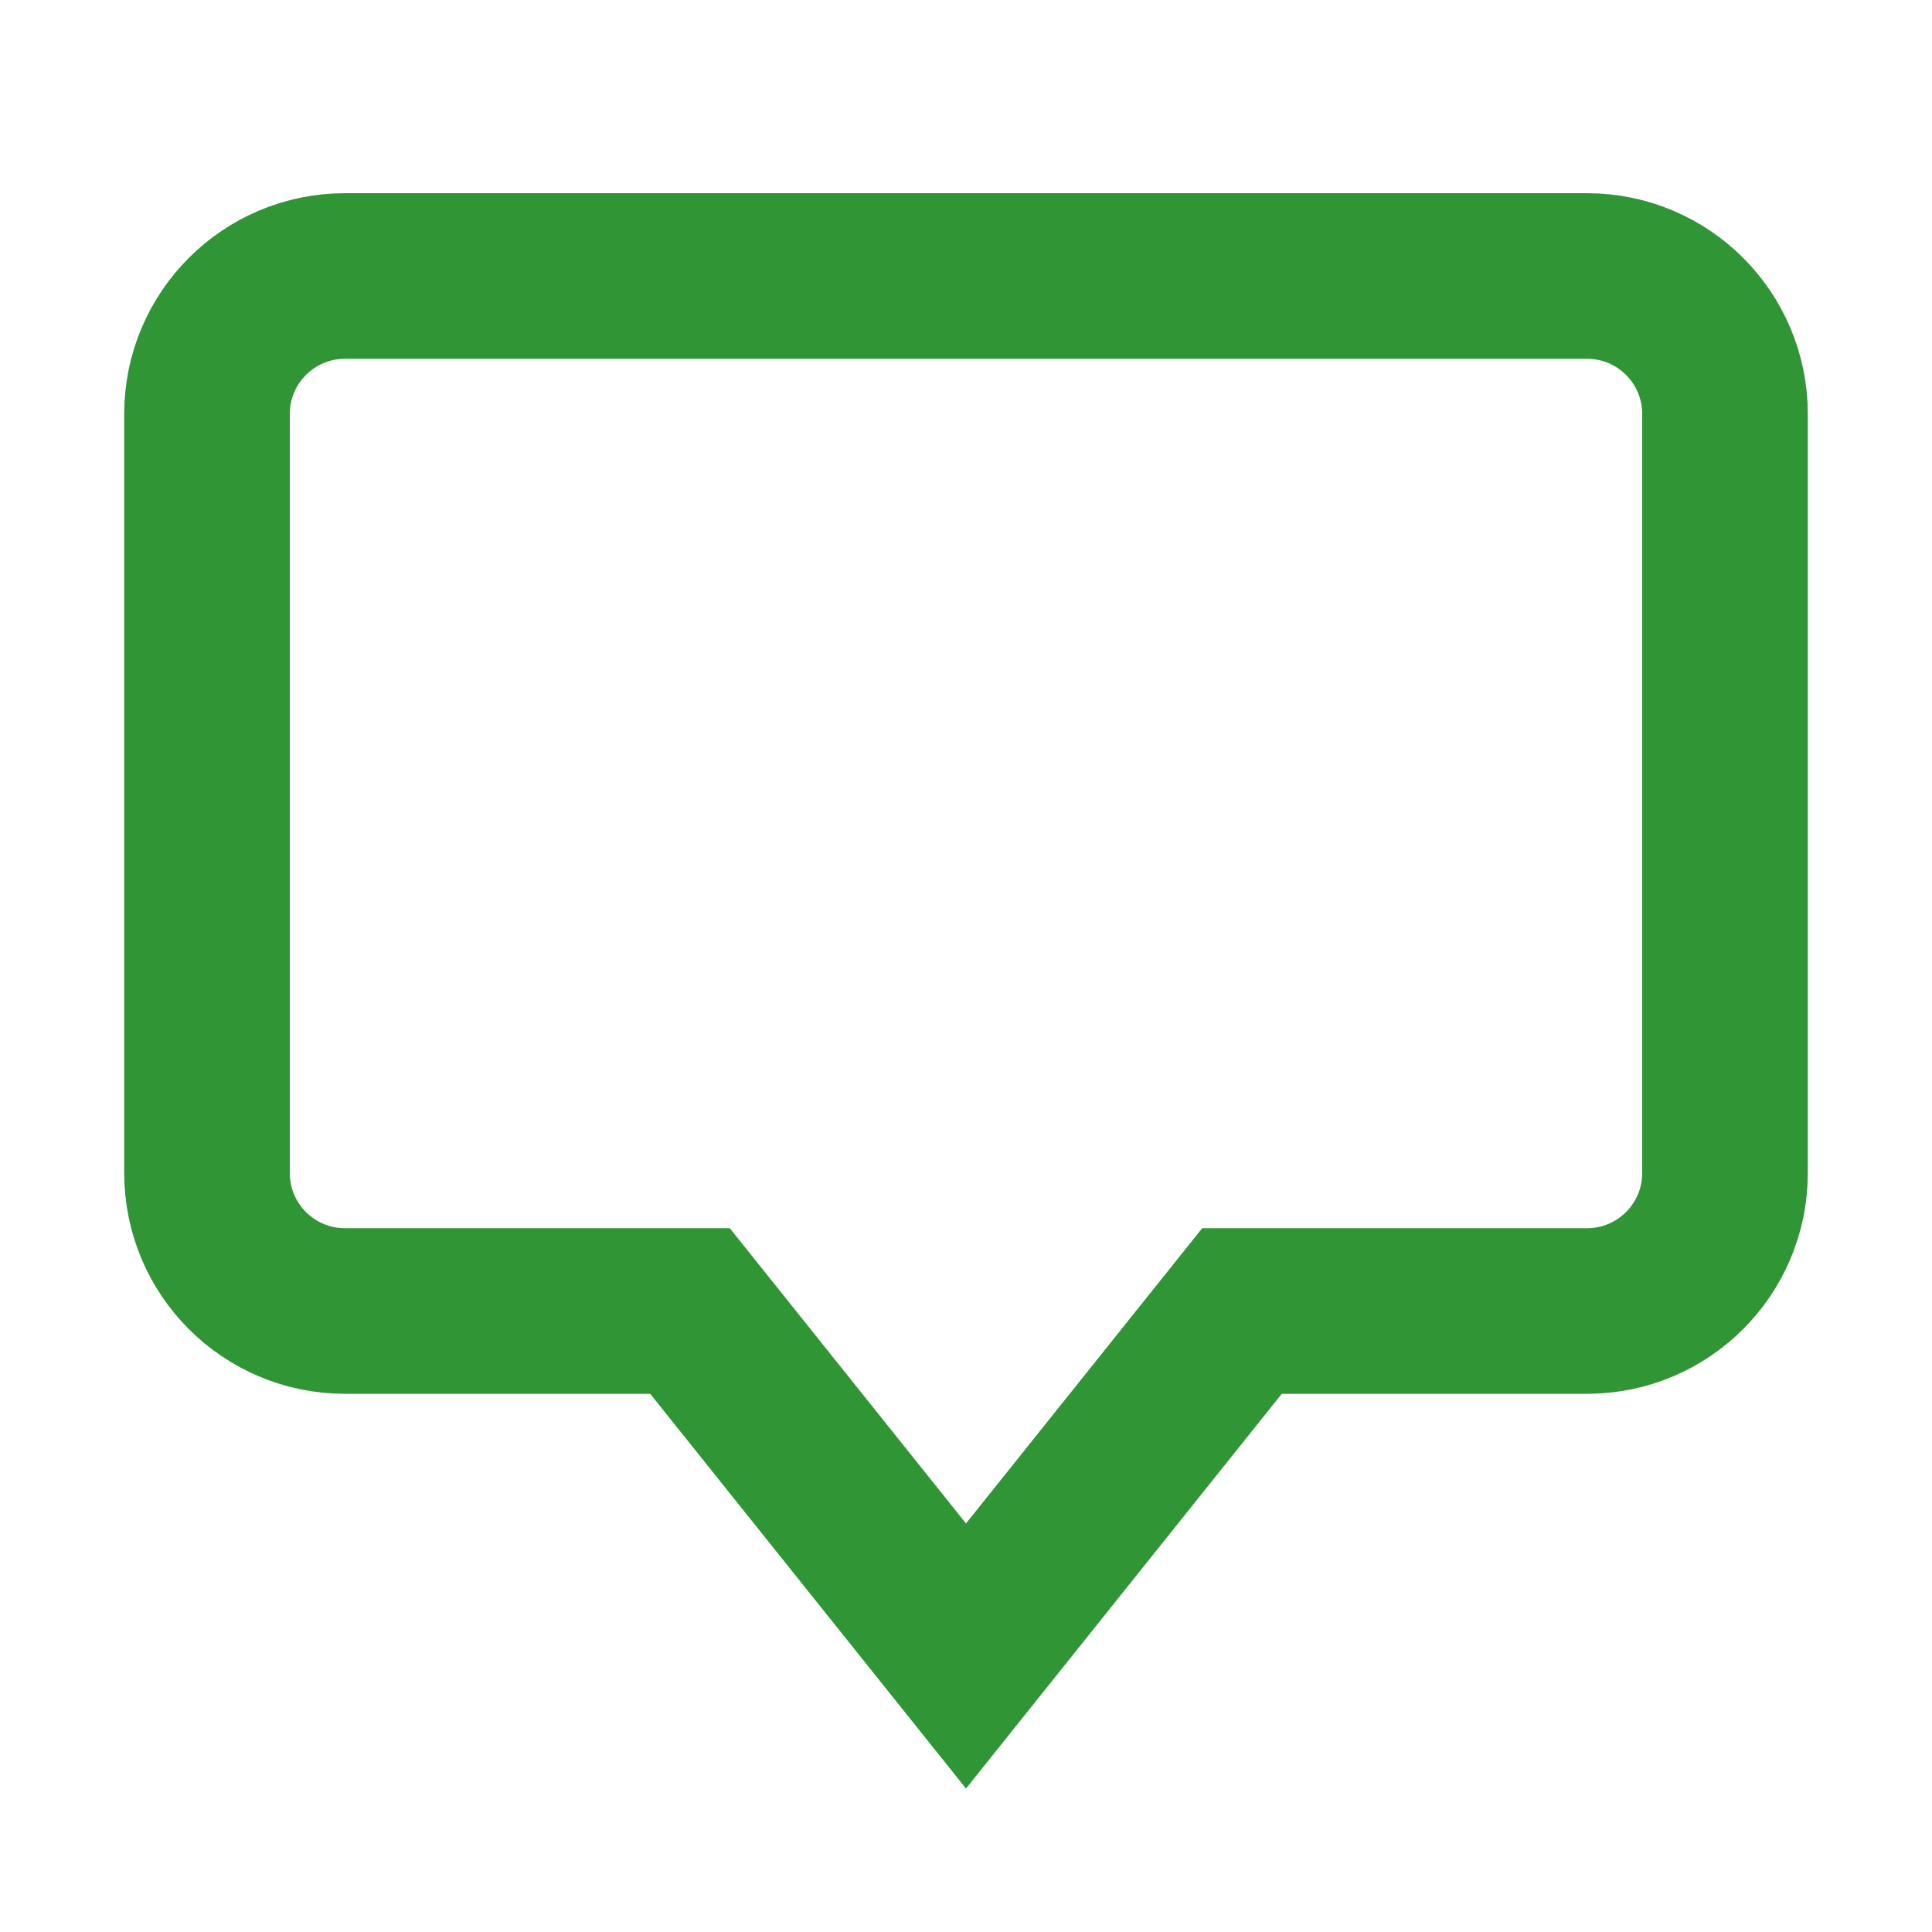 <svg width="28" height="28" viewBox="0 0 28 28" fill="none" xmlns="http://www.w3.org/2000/svg">
<path d="M23 4L5 4C3.895 4 3 4.895 3 6L3 17C3 18.105 3.895 19 5 19H10L14 24L18 19L23 19C24.105 19 25 18.105 25 17L25 6C25 4.895 24.105 4 23 4Z" stroke="#309535" stroke-width="2.4" stroke-miterlimit="10" stroke-linecap="square"/>
</svg>
